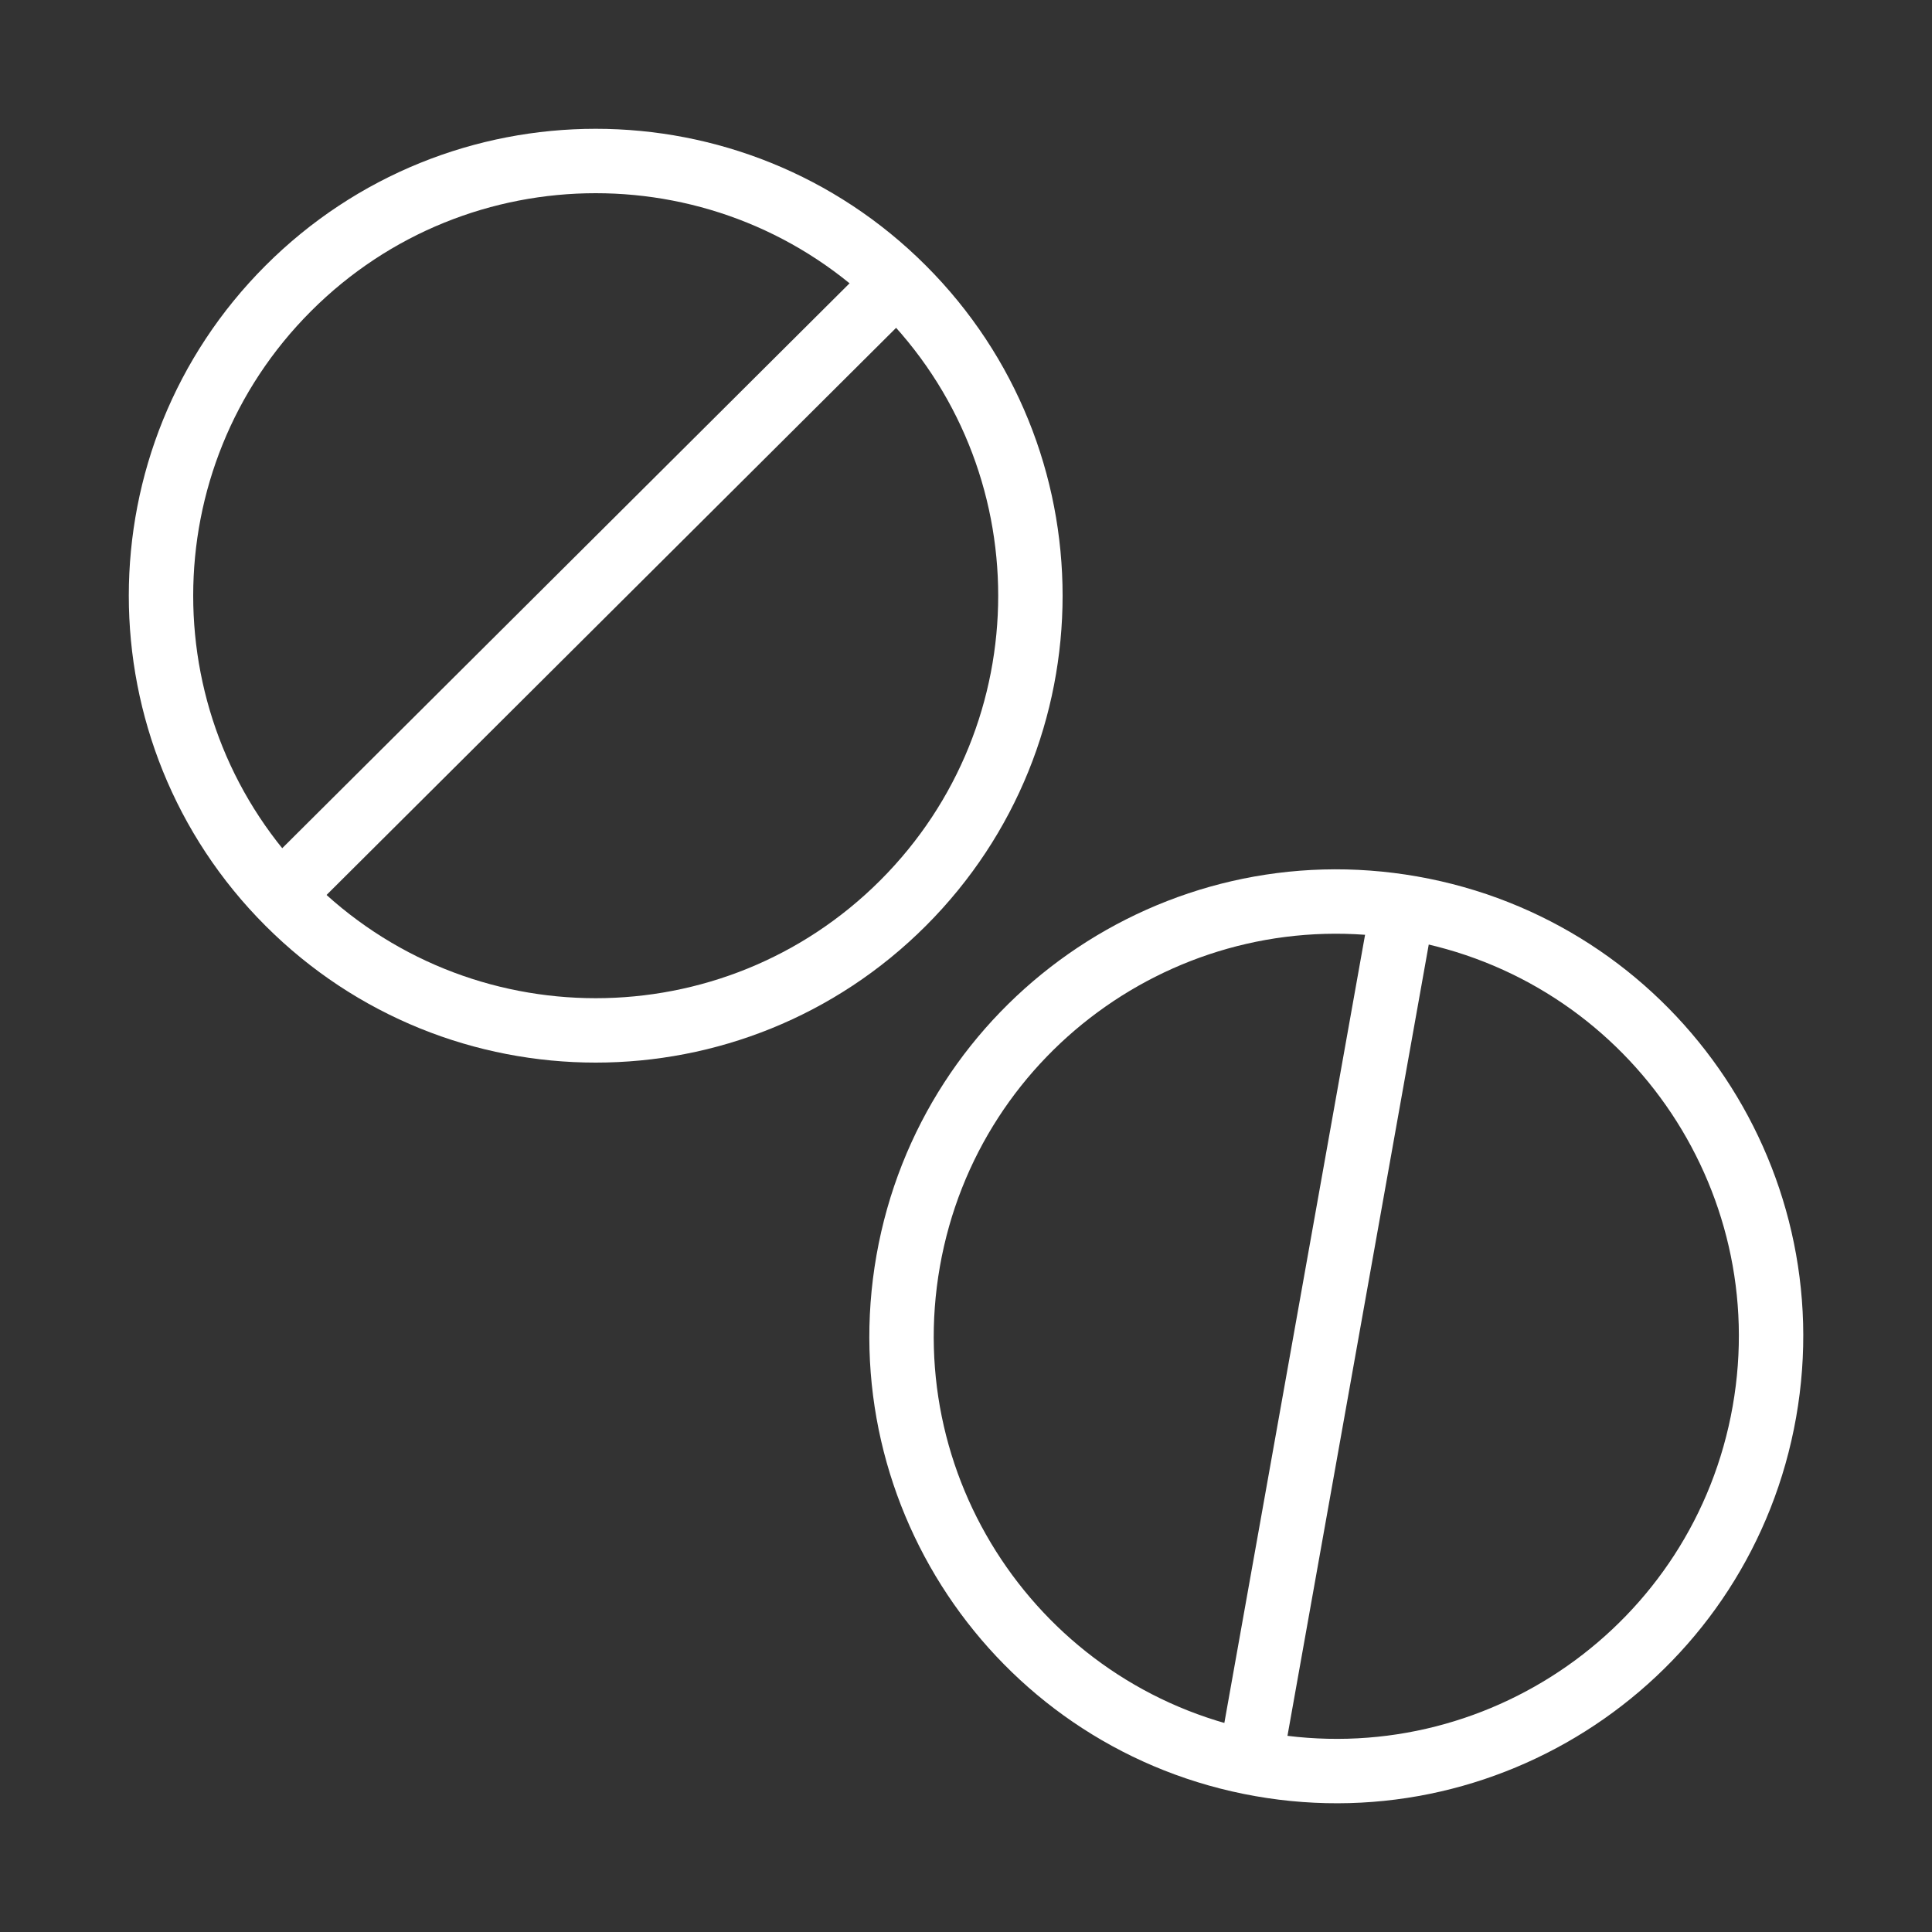 <svg width="120" height="120" viewBox="0 0 120 120" fill="none" xmlns="http://www.w3.org/2000/svg">
<rect x="0" y="0" width="120" height="120" fill="#333333" stroke="none"/>
<g id="drugs">
<g id="drugs_2">
<path id="Layer 1" fill-rule="evenodd" clip-rule="evenodd" d="M56.092 56.092C45.548 66.636 28.452 66.636 17.908 56.092C7.364 45.548 7.364 28.452 17.908 17.908C28.452 7.364 45.548 7.364 56.092 17.908C66.636 28.452 66.636 45.548 56.092 56.092V56.092Z" stroke="white" stroke-width="4" stroke-linecap="round" stroke-linejoin="round"/>
<path id="Layer 2" d="M55.639 17.56L17.56 55.476" stroke="white" stroke-width="4" stroke-linecap="round" stroke-linejoin="round"/>
<path id="Layer 3" fill-rule="evenodd" clip-rule="evenodd" d="M109.59 87.689C107 102.374 92.997 112.179 78.311 109.59C63.626 107.001 53.821 92.997 56.41 78.312C59 63.627 73.003 53.821 87.689 56.41C102.374 59 112.179 73.004 109.59 87.689V87.689V87.689Z" stroke="white" stroke-width="4" stroke-linecap="round" stroke-linejoin="round"/>
<path id="Layer 4" d="M87.118 56.385L77.673 109.285" stroke="white" stroke-width="4" stroke-linecap="round" stroke-linejoin="round"/>
</g>
</g>
</svg>
